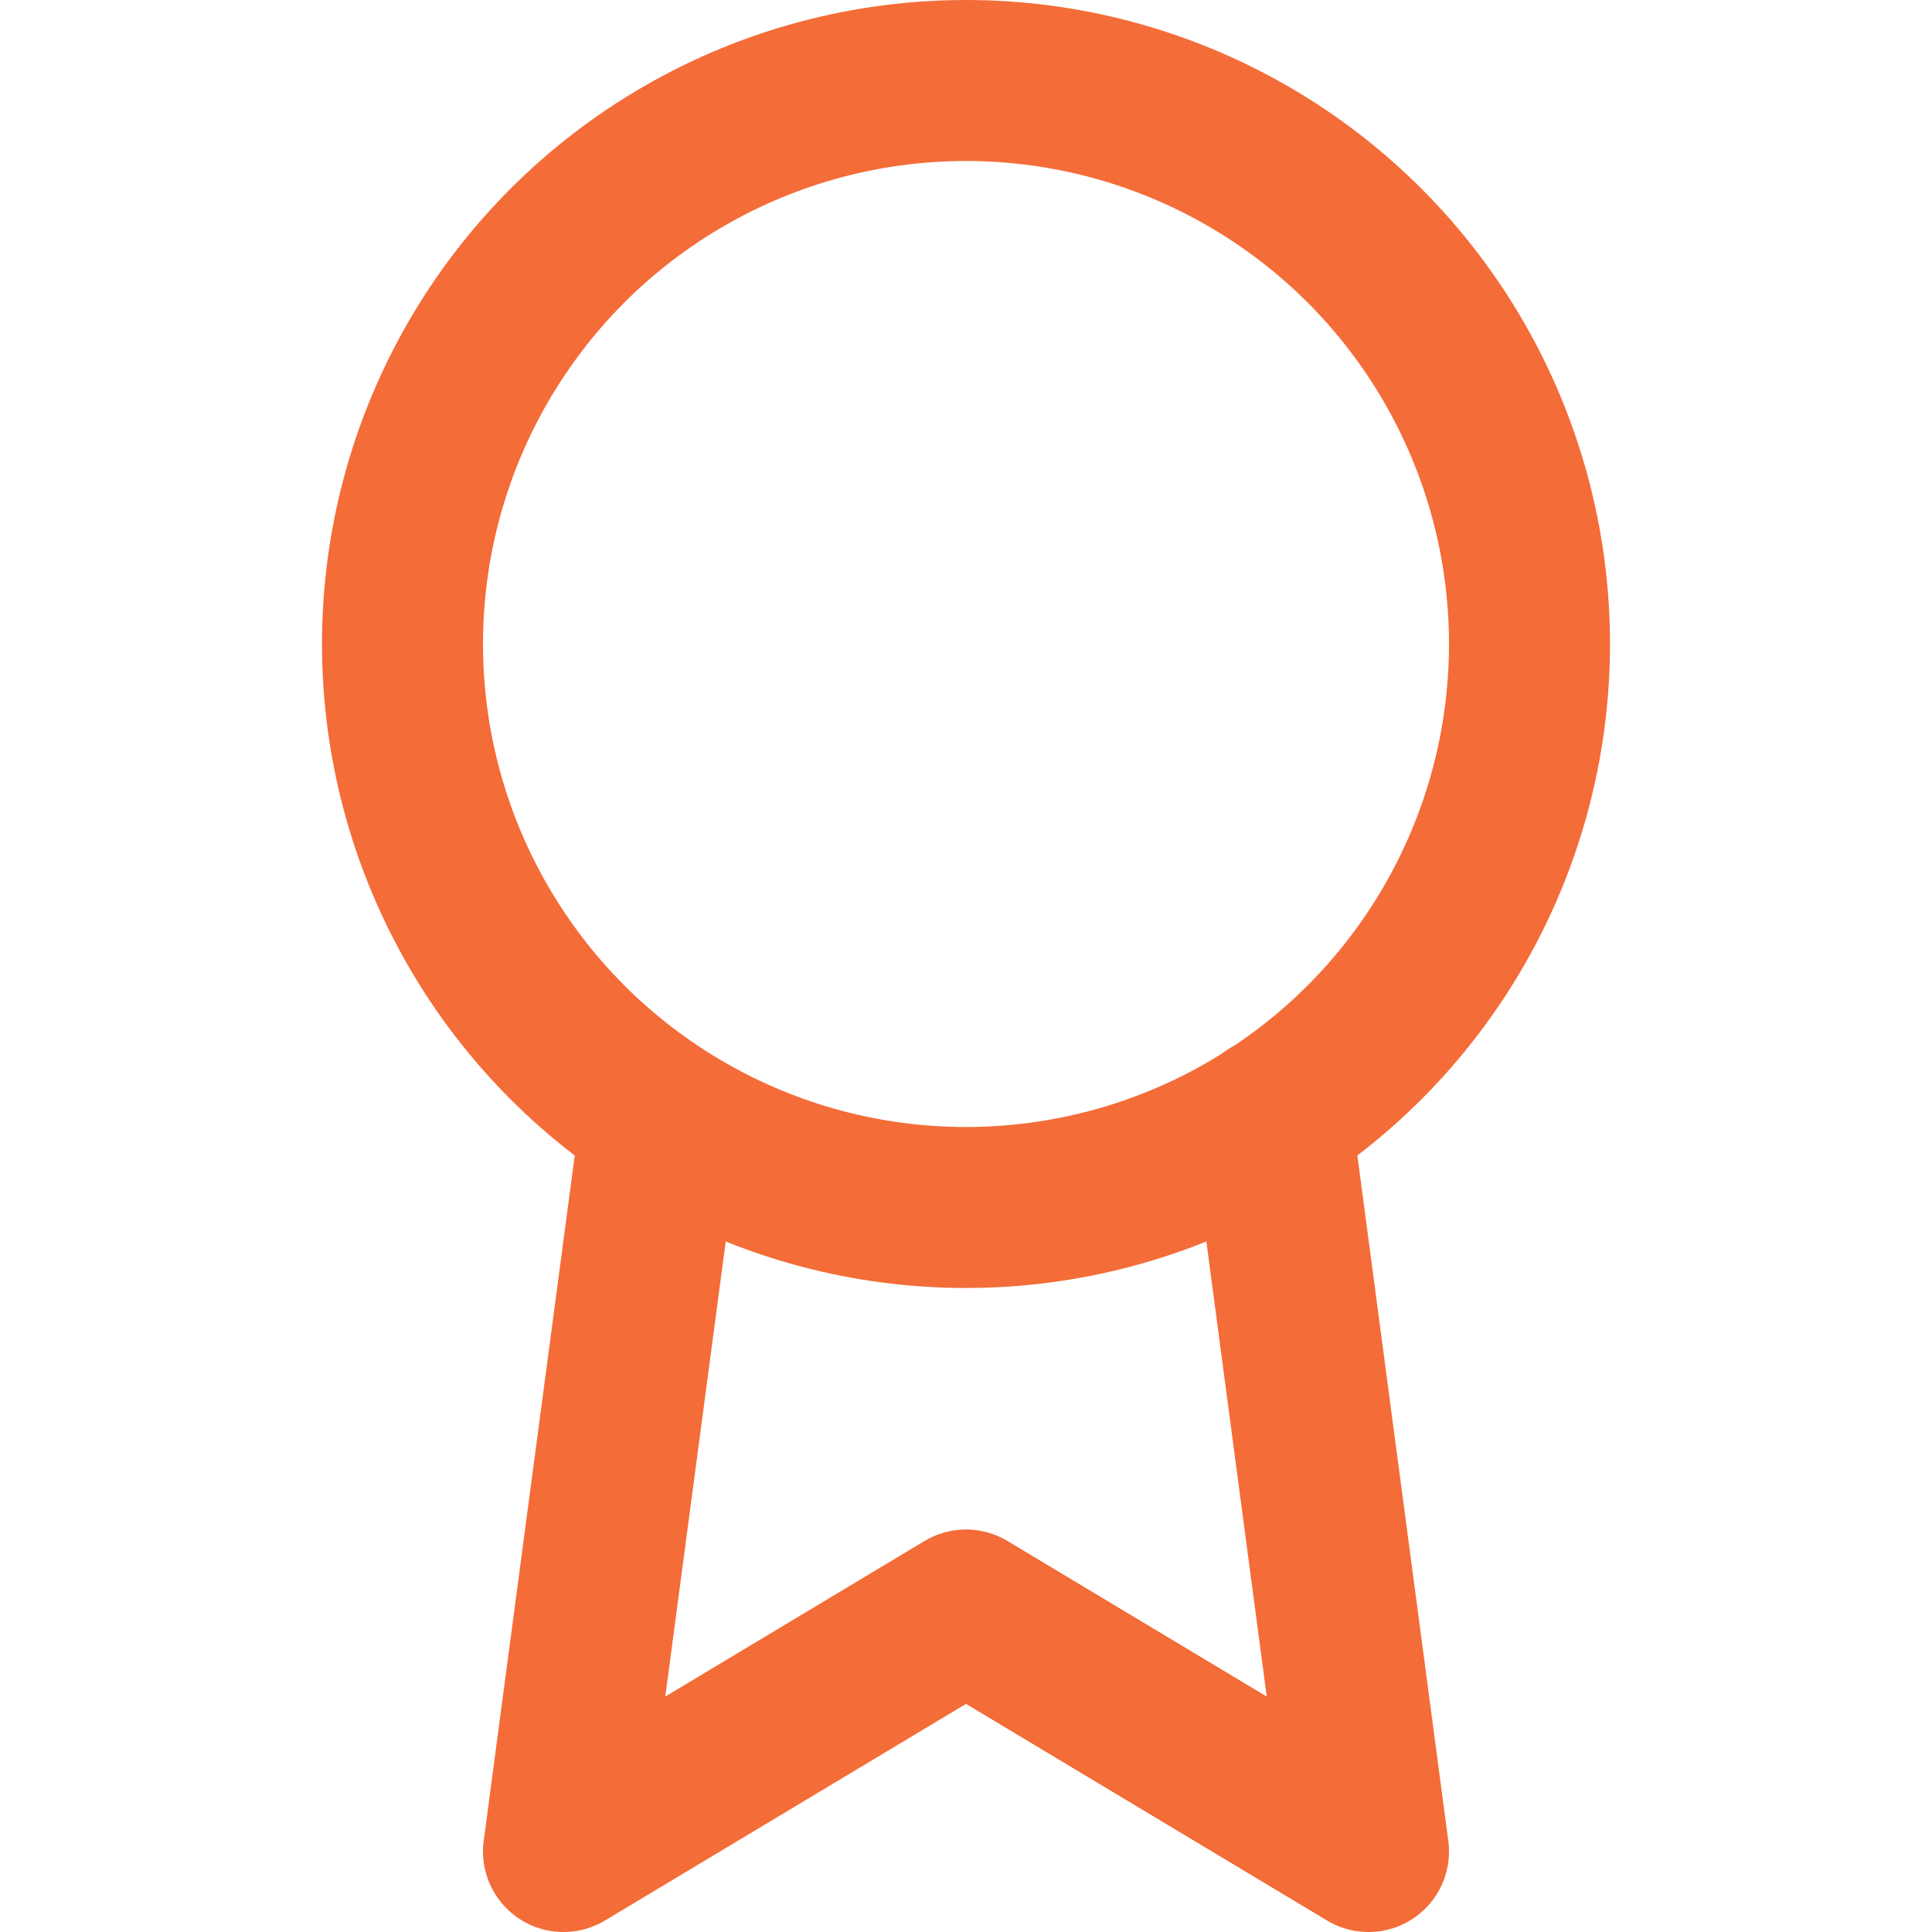 <svg xmlns="http://www.w3.org/2000/svg" width="24" height="24" viewBox="0 0 24 24" fill="none" stroke="#F46C38" stroke-width="2" stroke-linecap="round" stroke-linejoin="round" class="feather feather-award"><circle cx="12" cy="8" r="7"></circle><polyline points="8.21 13.89 7 23 12 20 17 23 15.79 13.88"></polyline></svg>